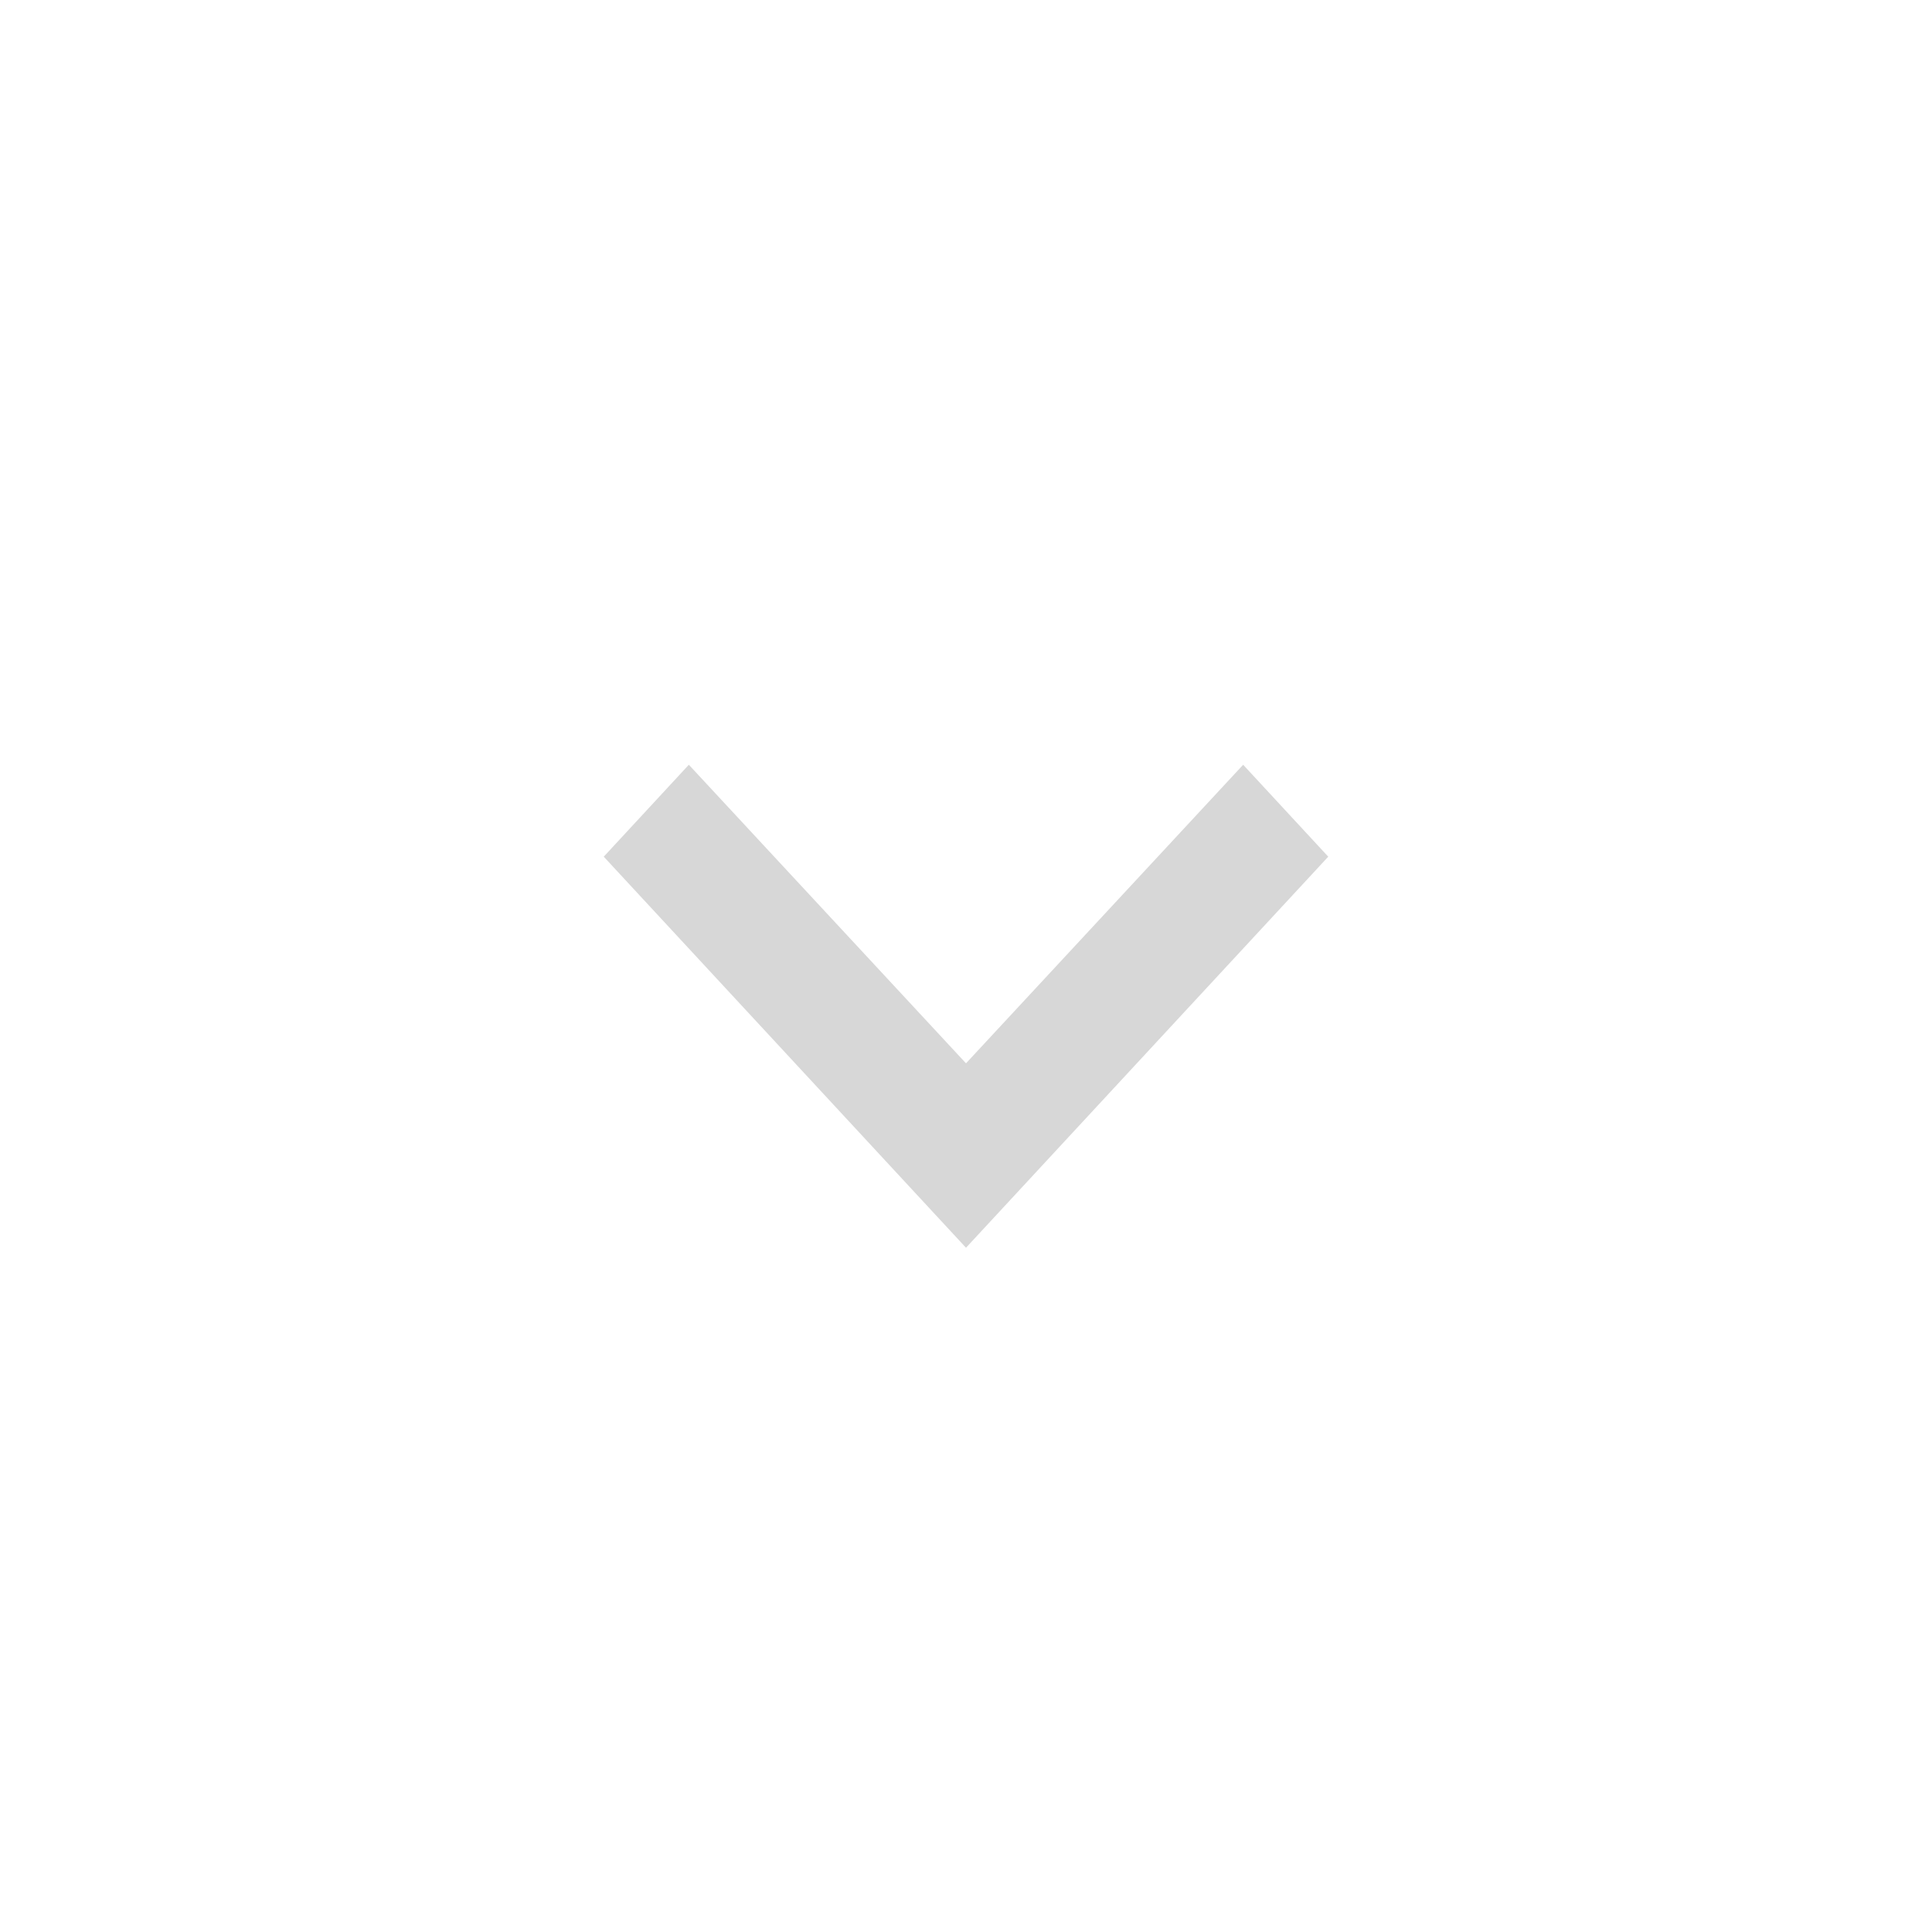<svg width="24" height="24" viewBox="0 0 24 24" fill="none" xmlns="http://www.w3.org/2000/svg">
<g id="Type=arrow down ANDROID">
<g id="Frame 554255">
<path id="Vector" d="M16.5 10.642L15.443 9.5L12 13.209L8.557 9.5L7.5 10.642L12 15.5L16.5 10.642Z" fill="#D7D7D7"/>
</g>
</g>
</svg>

